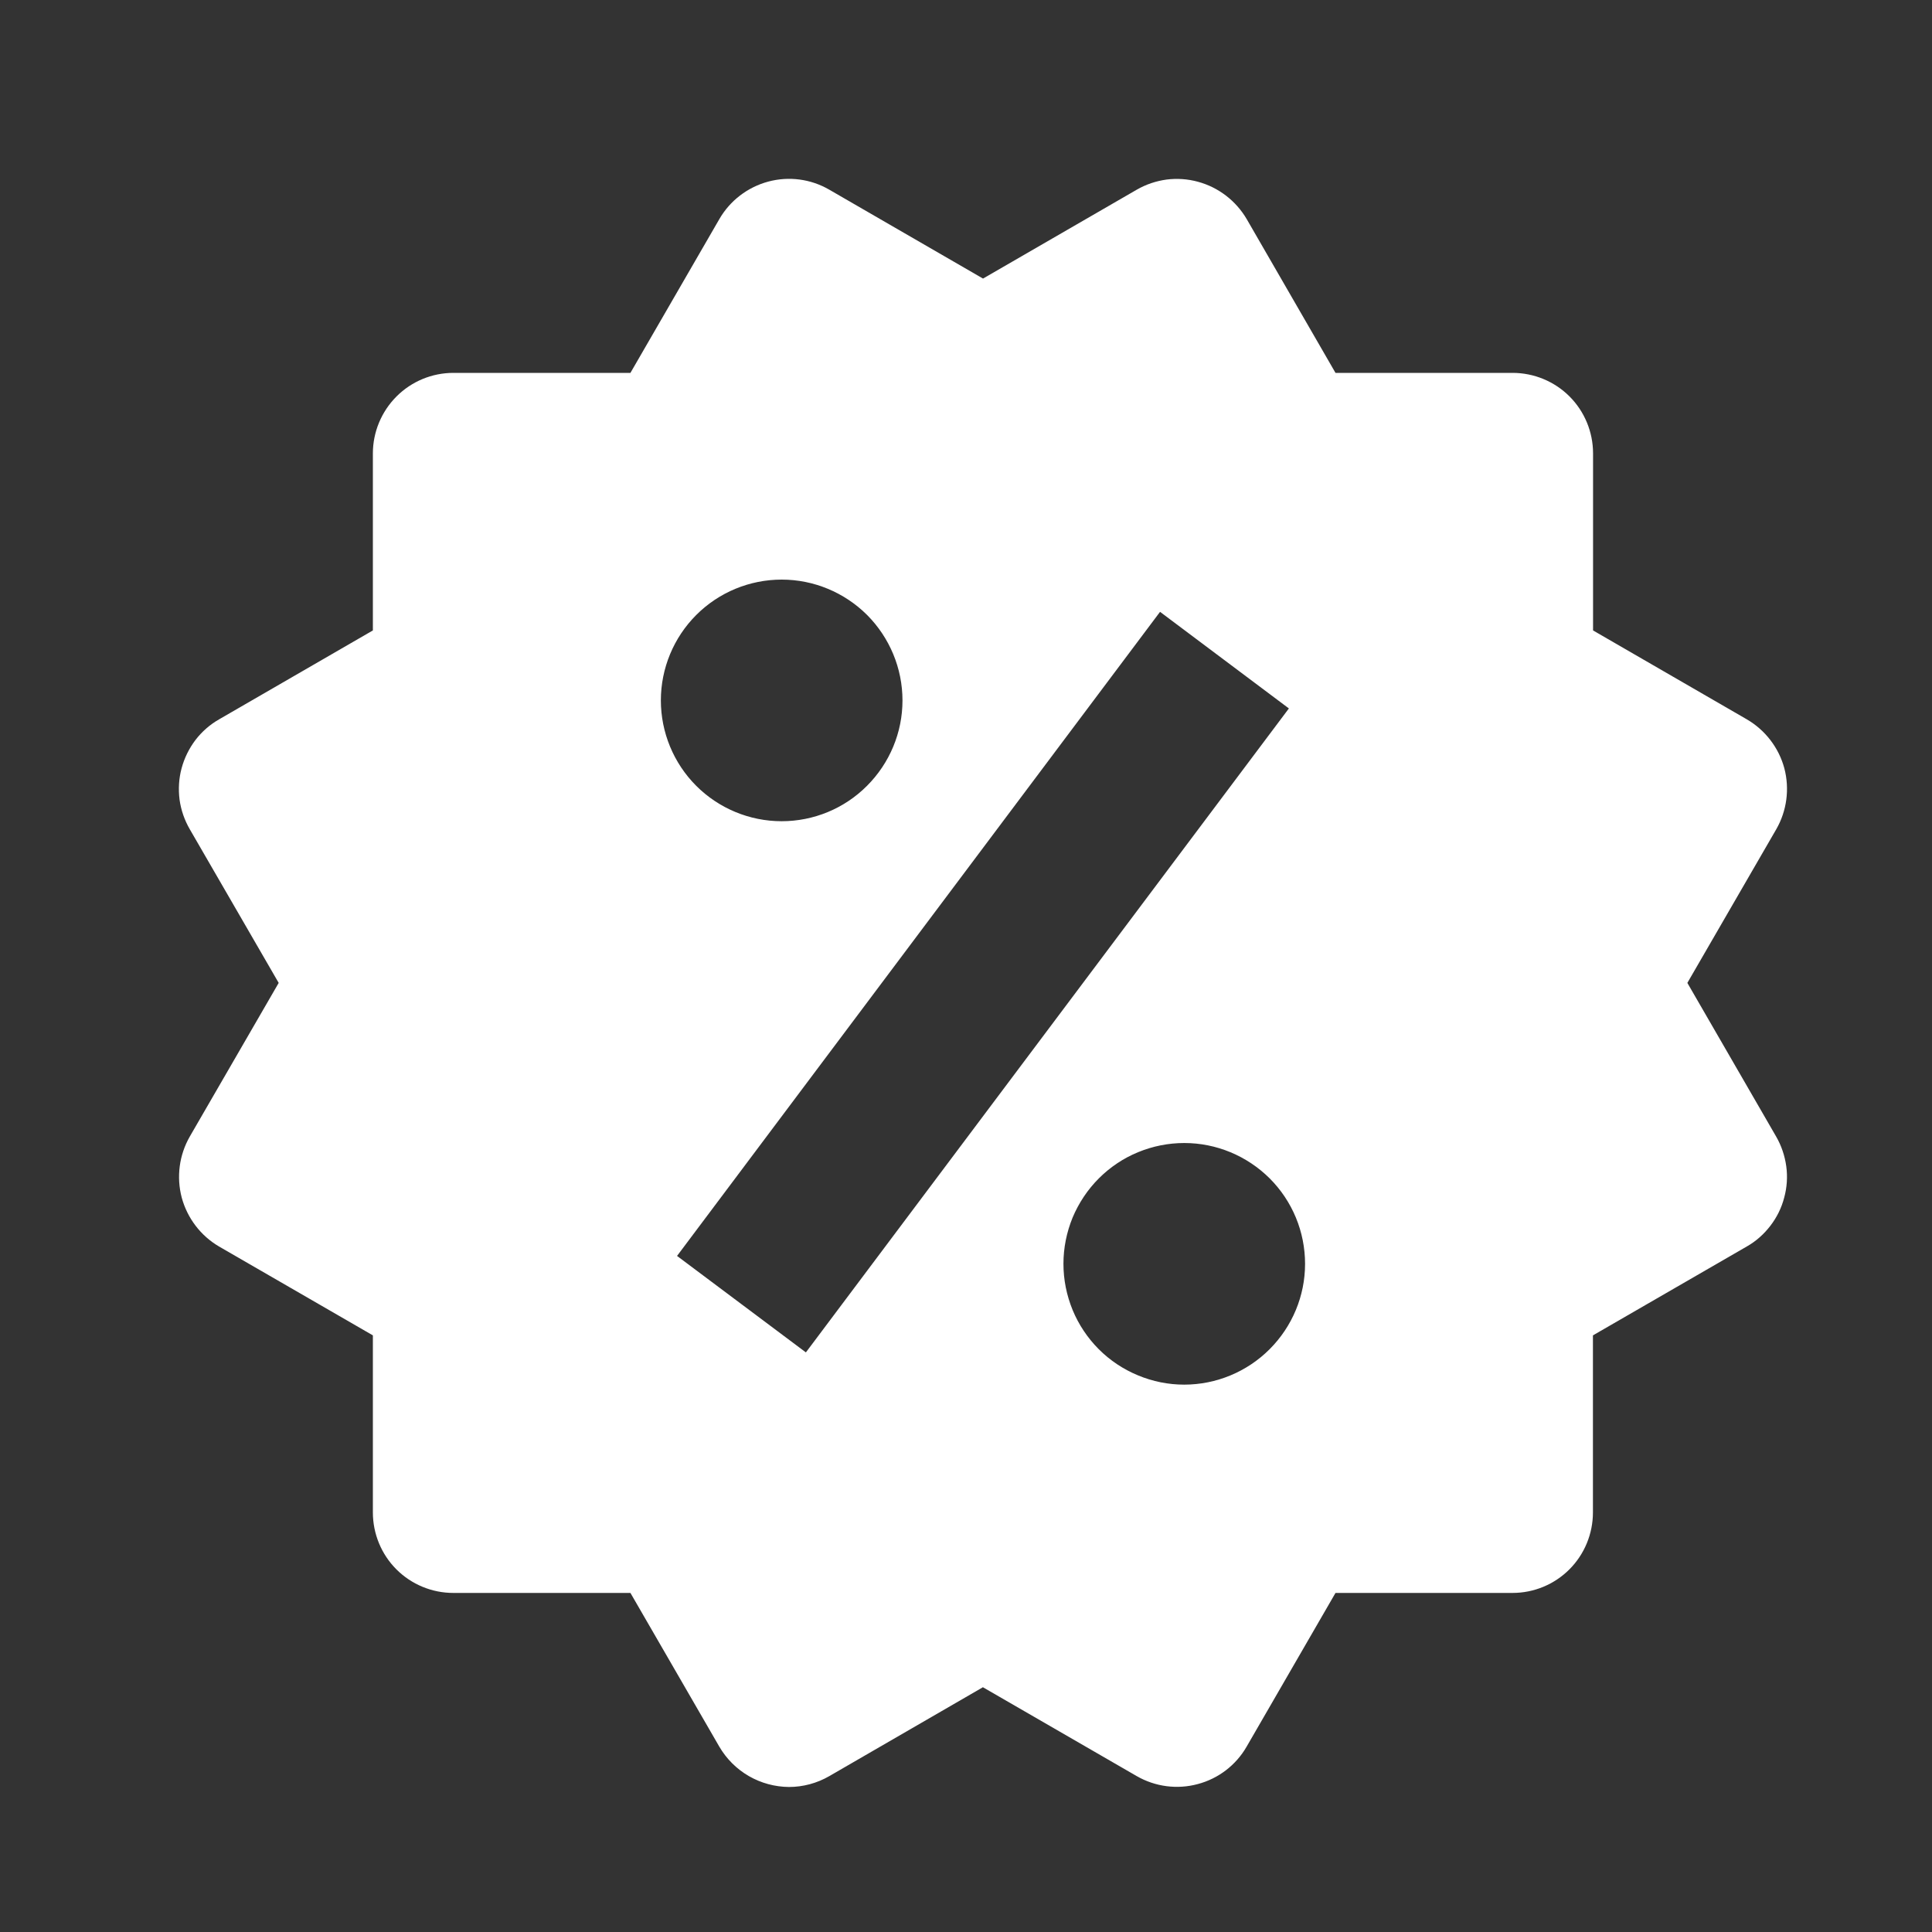 <svg width="16" height="16" viewBox="0 0 16 16" fill="none" xmlns="http://www.w3.org/2000/svg">
<rect x="0" y="0" width="16" height="16" fill="#333333" stroke="none"/>
<g id="Promo">
<path id="Vector" d="M13.974 8.14L14.71 6.868C14.798 6.715 14.822 6.533 14.777 6.362C14.731 6.192 14.619 6.046 14.466 5.957L13.193 5.221V3.755C13.193 3.578 13.123 3.408 12.998 3.283C12.873 3.158 12.703 3.088 12.526 3.088H11.06L10.325 1.815C10.236 1.663 10.091 1.551 9.92 1.505C9.836 1.482 9.748 1.476 9.661 1.487C9.574 1.499 9.49 1.527 9.414 1.571L8.141 2.307L6.868 1.571C6.715 1.482 6.533 1.458 6.362 1.504C6.191 1.55 6.045 1.662 5.957 1.815L5.221 3.088H3.755C3.578 3.088 3.409 3.158 3.284 3.283C3.159 3.408 3.088 3.578 3.088 3.755V5.221L1.815 5.957C1.739 6 1.672 6.059 1.619 6.128C1.566 6.198 1.527 6.277 1.504 6.362C1.481 6.447 1.476 6.535 1.487 6.622C1.499 6.709 1.528 6.792 1.572 6.868L2.308 8.14L1.572 9.412C1.484 9.565 1.46 9.747 1.505 9.918C1.551 10.088 1.662 10.234 1.814 10.323L3.088 11.059V12.525C3.088 12.702 3.158 12.872 3.283 12.997C3.408 13.122 3.578 13.192 3.754 13.192H5.221L5.957 14.465C6.016 14.566 6.1 14.65 6.202 14.709C6.303 14.767 6.417 14.798 6.534 14.799C6.65 14.799 6.766 14.768 6.868 14.709L8.14 13.973L9.414 14.709C9.567 14.797 9.749 14.821 9.919 14.775C10.09 14.73 10.236 14.618 10.324 14.465L11.06 13.192H12.526C12.703 13.192 12.872 13.122 12.997 12.997C13.122 12.872 13.192 12.702 13.192 12.525V11.059L14.466 10.323C14.542 10.28 14.608 10.221 14.661 10.152C14.715 10.082 14.754 10.003 14.776 9.918C14.799 9.834 14.805 9.745 14.793 9.658C14.781 9.572 14.753 9.488 14.709 9.412L13.974 8.14ZM6.474 4.8C6.739 4.8 6.993 4.906 7.181 5.093C7.368 5.281 7.474 5.535 7.474 5.801C7.474 6.066 7.368 6.32 7.18 6.508C6.993 6.696 6.738 6.801 6.473 6.801C6.208 6.801 5.953 6.695 5.766 6.508C5.578 6.32 5.473 6.065 5.473 5.8C5.473 5.535 5.579 5.28 5.766 5.093C5.954 4.905 6.208 4.8 6.474 4.8ZM6.674 11.2L5.607 10.401L9.607 5.067L10.674 5.867L6.674 11.2ZM9.807 11.467C9.676 11.467 9.546 11.441 9.424 11.39C9.303 11.34 9.193 11.267 9.1 11.174C9.007 11.081 8.933 10.97 8.883 10.849C8.833 10.727 8.807 10.598 8.807 10.466C8.807 10.335 8.833 10.205 8.883 10.083C8.934 9.962 9.007 9.852 9.1 9.759C9.193 9.666 9.303 9.592 9.425 9.542C9.546 9.492 9.676 9.466 9.808 9.466C10.073 9.466 10.327 9.572 10.515 9.759C10.703 9.947 10.808 10.201 10.808 10.467C10.808 10.732 10.702 10.986 10.514 11.174C10.327 11.361 10.072 11.467 9.807 11.467Z" fill="white"/>
</g>
</svg>
